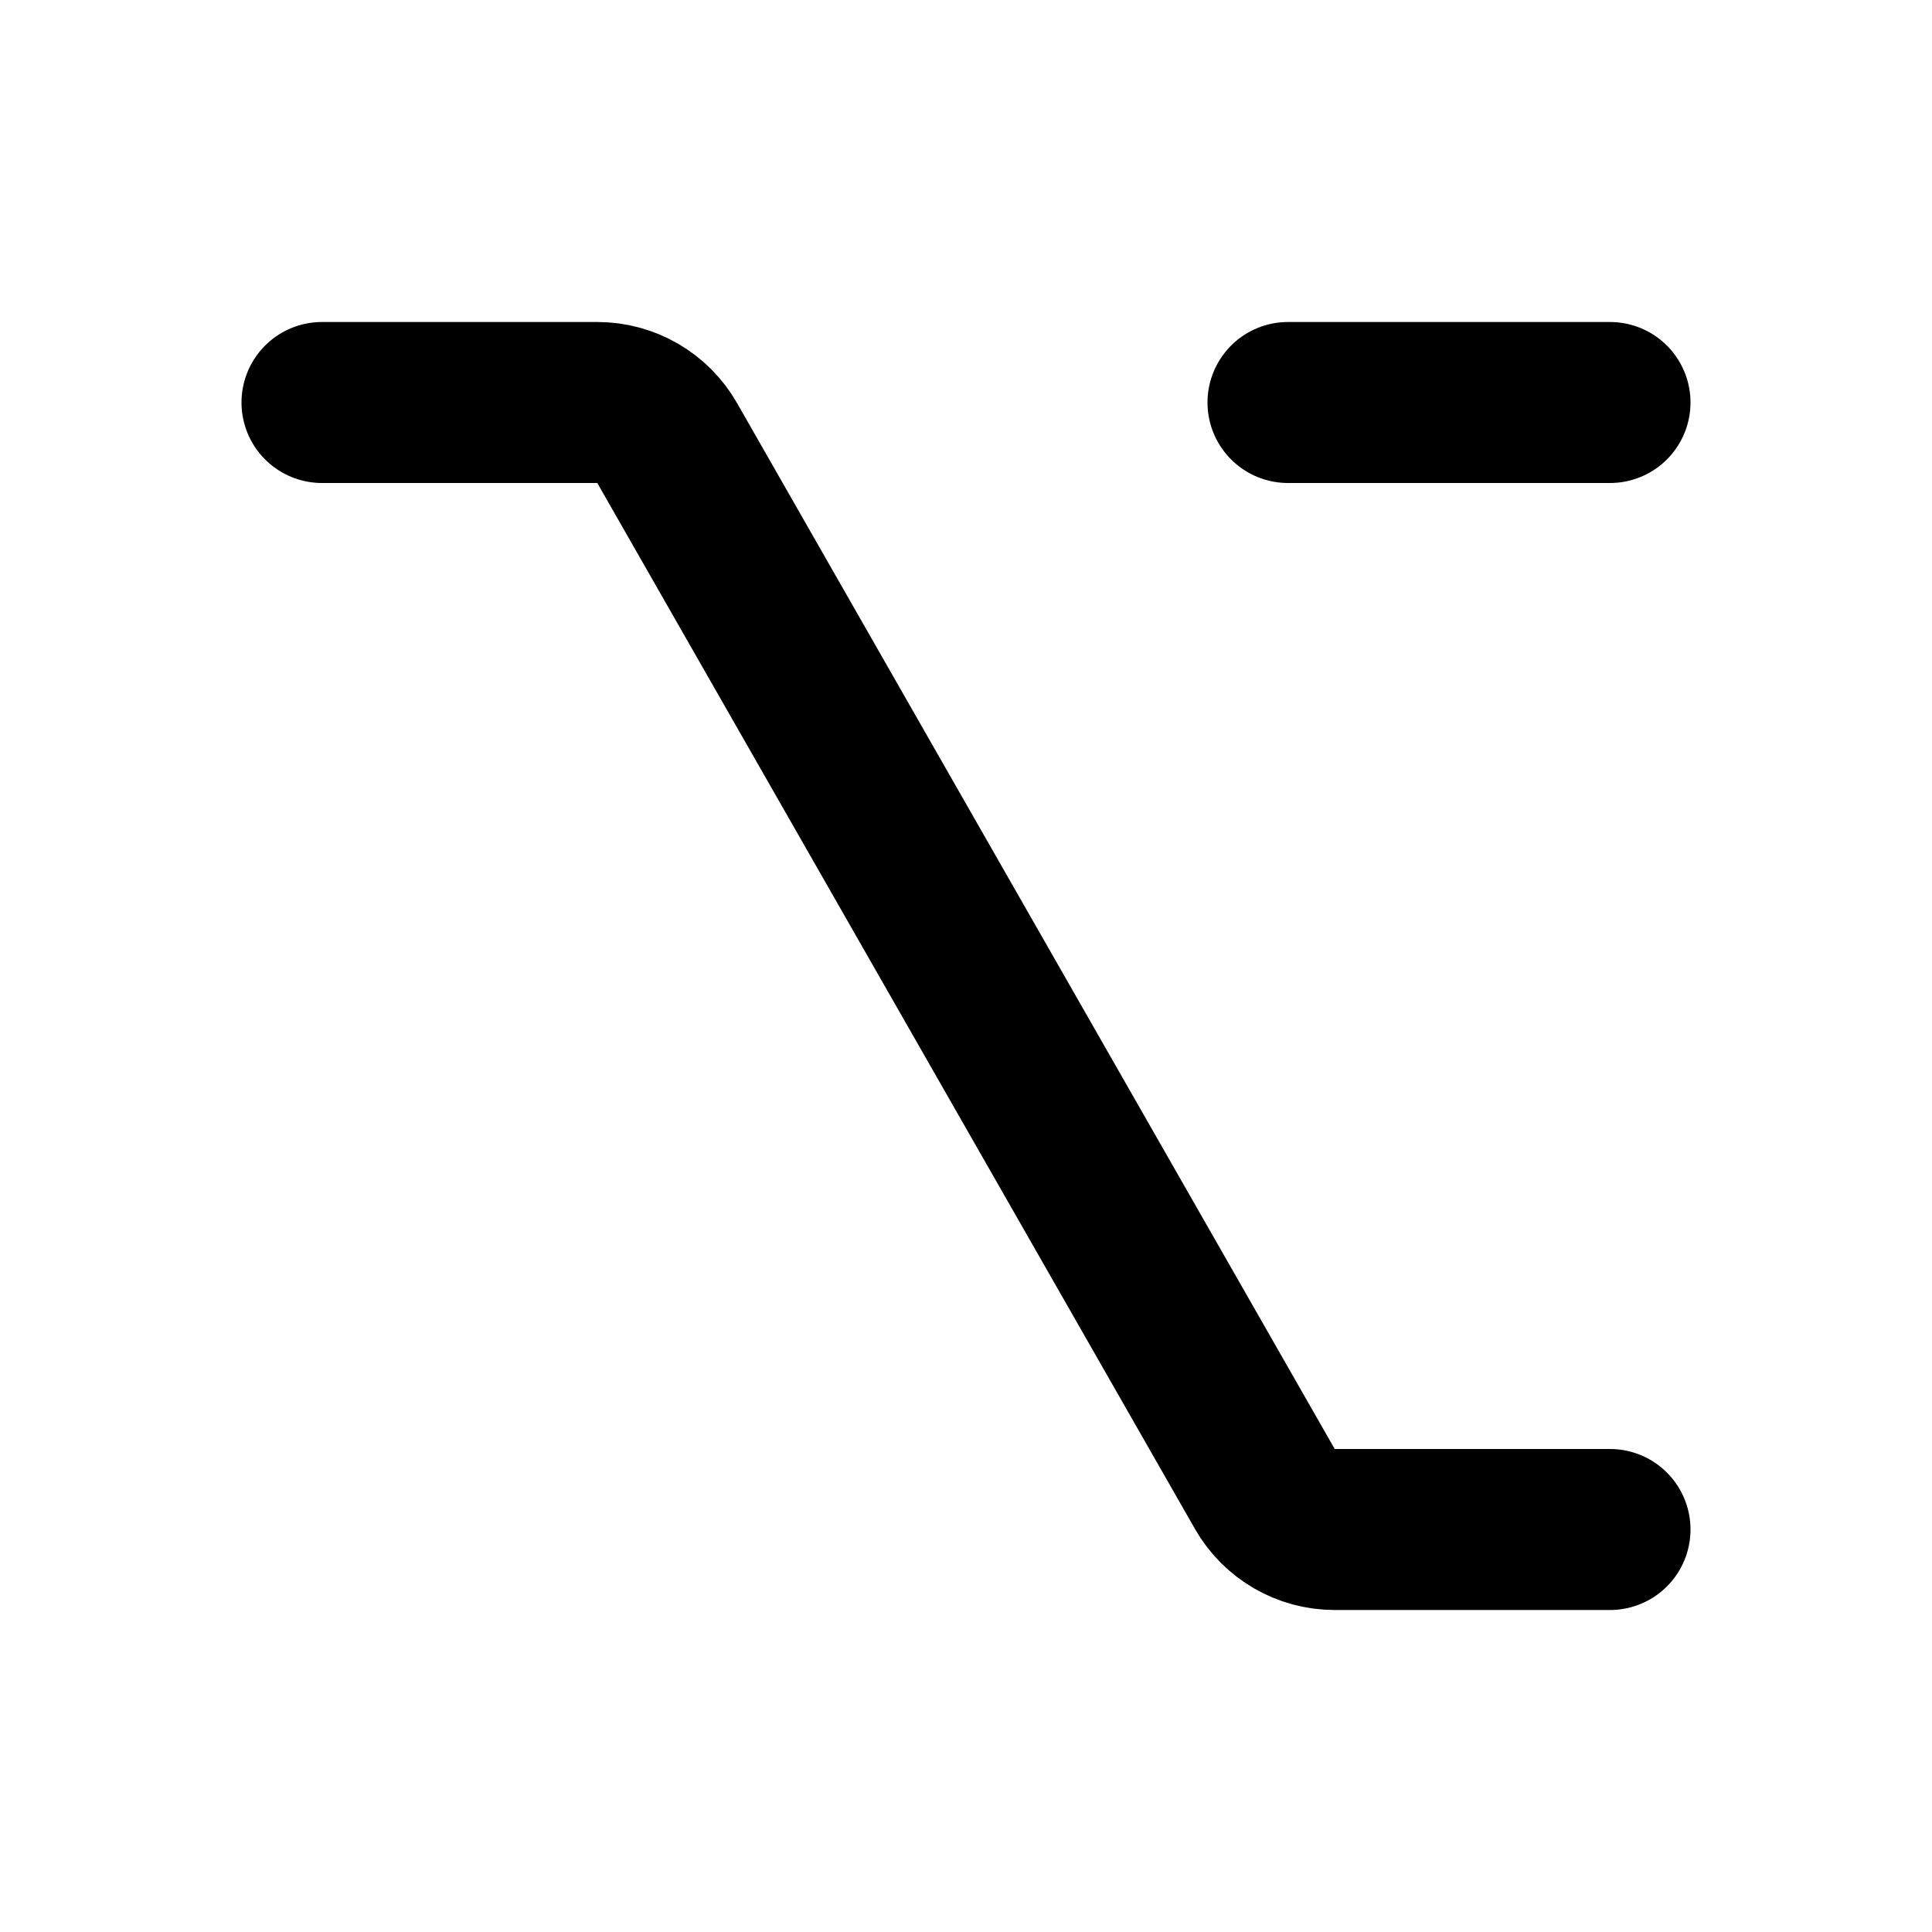 <svg width="24" height="24" viewBox="0 0 24 24" fill="none" xmlns="http://www.w3.org/2000/svg">
<path d="M4 5H7.42C7.779 5 8.11 5.192 8.288 5.504L15.712 18.496C15.89 18.808 16.221 19 16.58 19H20M20 5H16" stroke="black" stroke-width="2" stroke-linecap="round" stroke-linejoin="round"/>
</svg>
